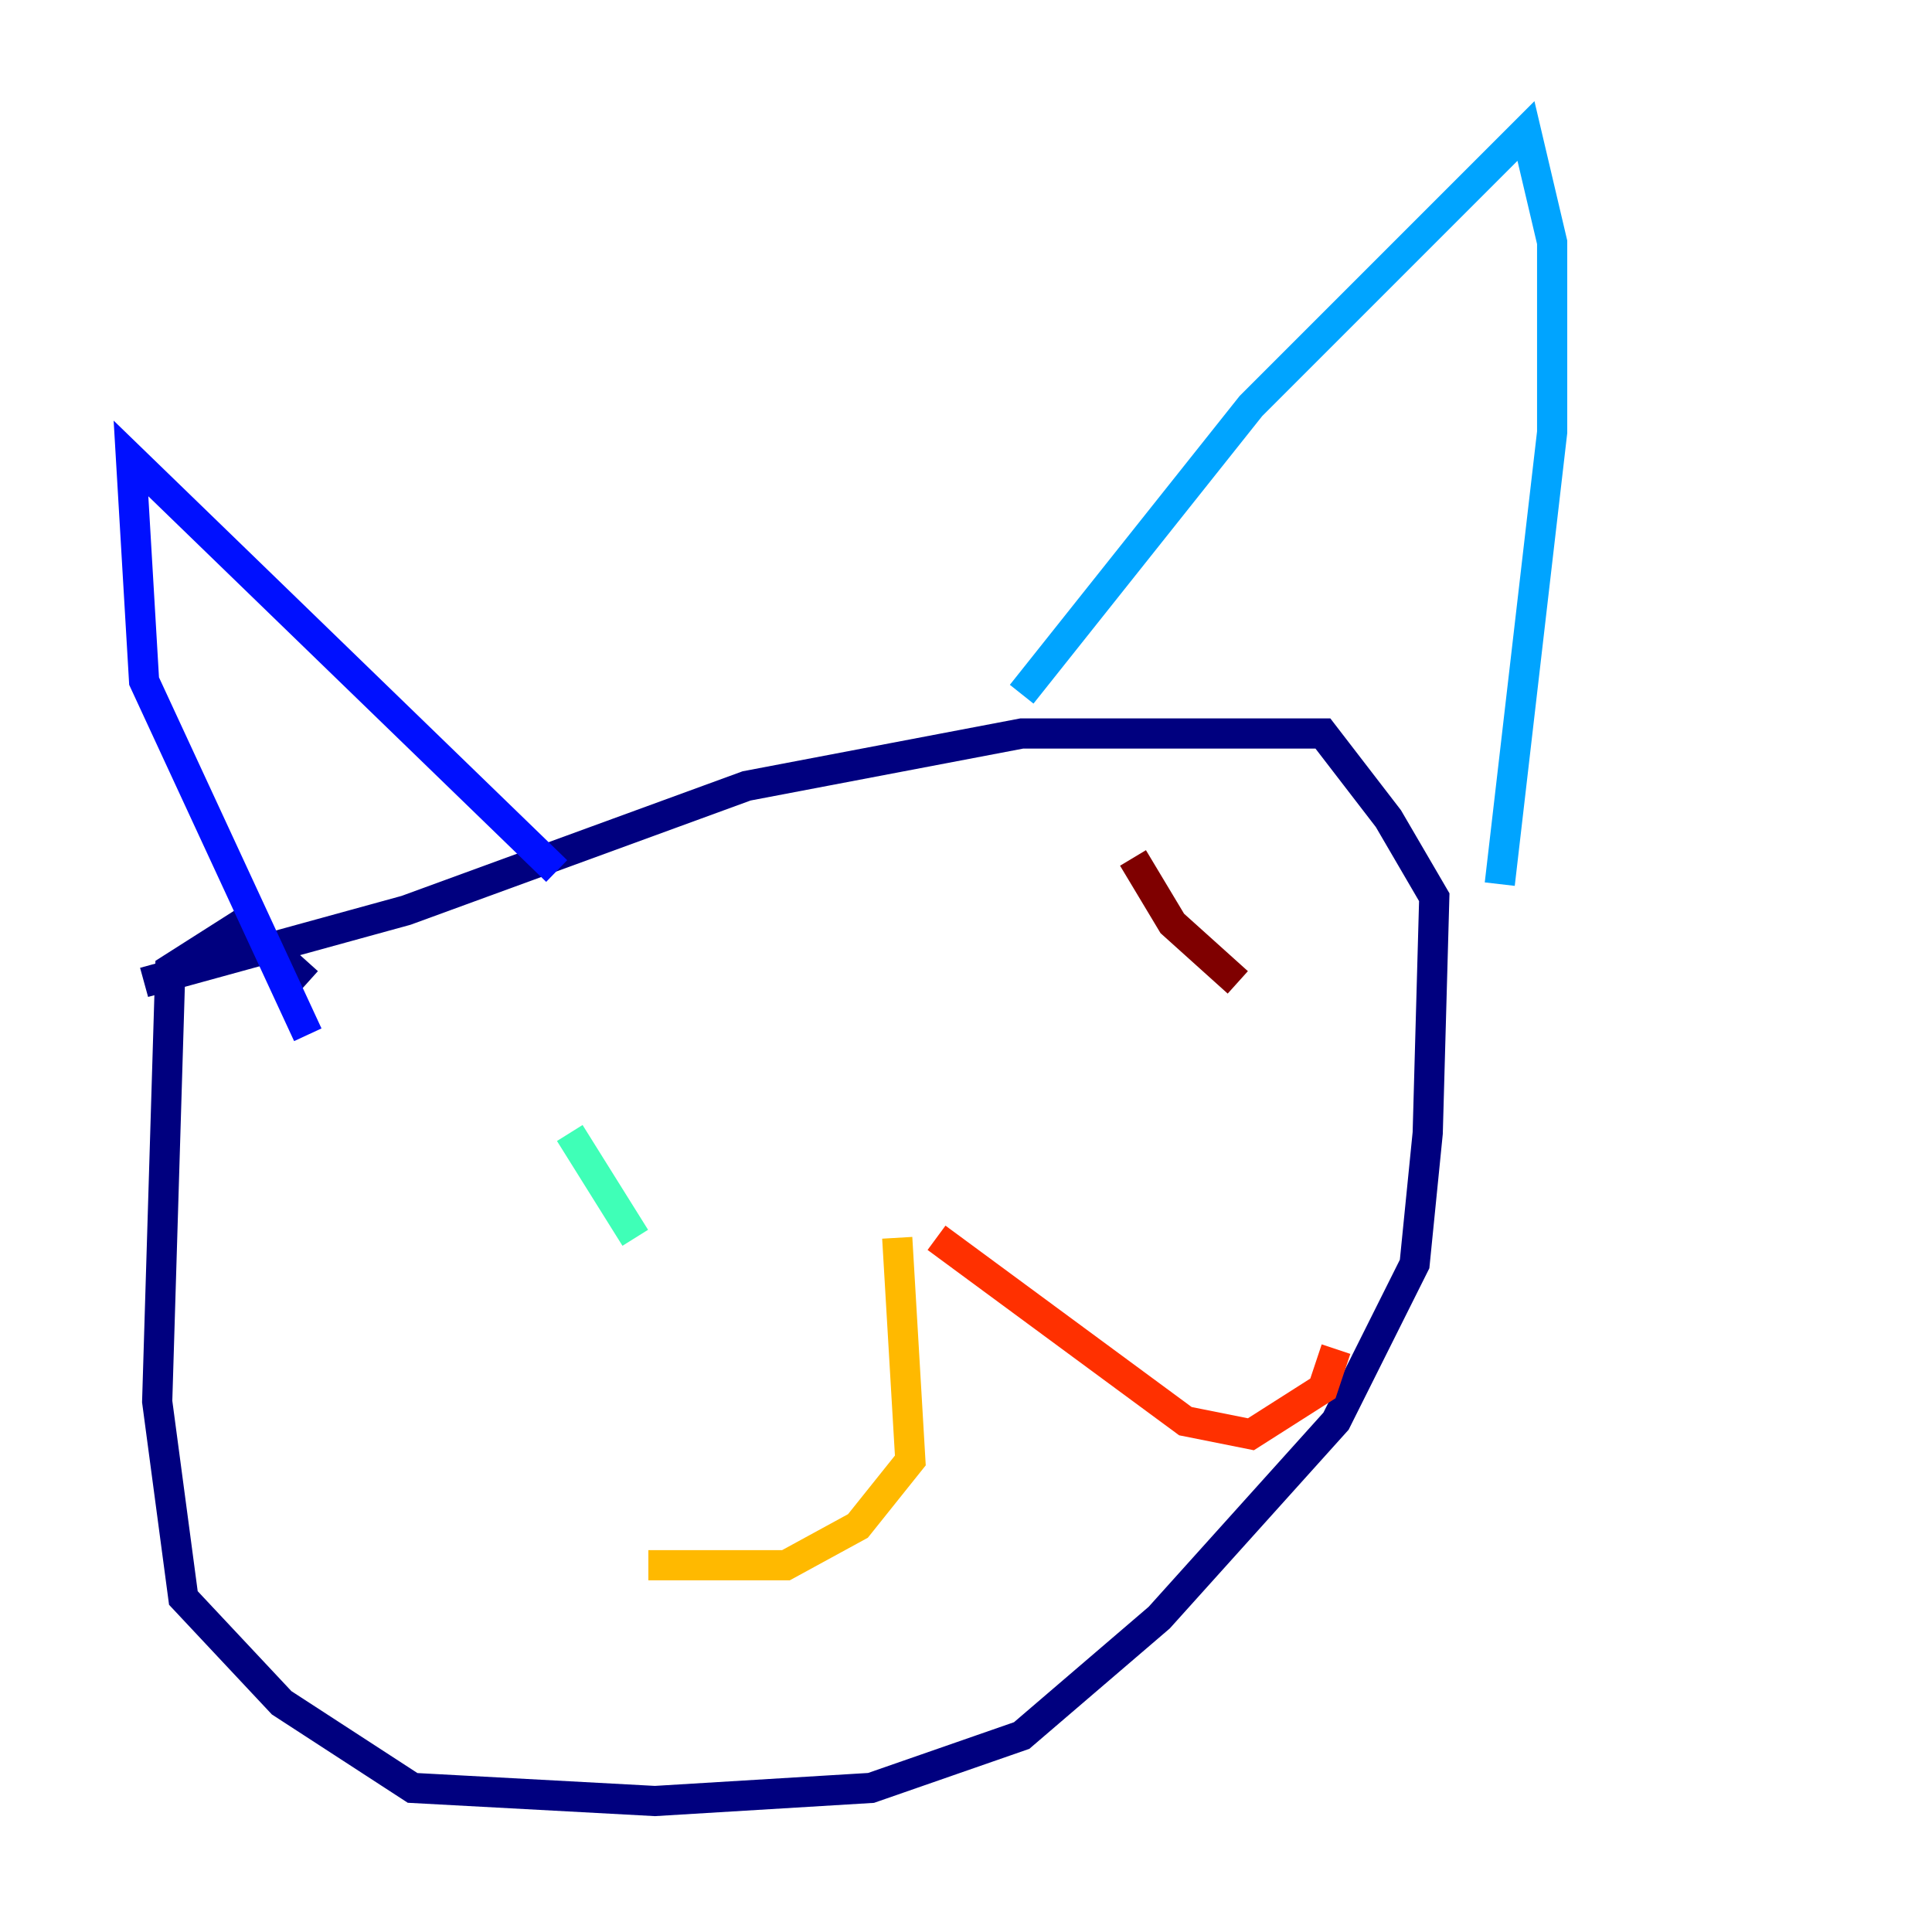 <?xml version="1.0" encoding="utf-8" ?>
<svg baseProfile="tiny" height="128" version="1.2" viewBox="0,0,128,128" width="128" xmlns="http://www.w3.org/2000/svg" xmlns:ev="http://www.w3.org/2001/xml-events" xmlns:xlink="http://www.w3.org/1999/xlink"><defs /><polyline fill="none" points="9.546,65.085 26.902,60.312 49.464,52.068 67.688,48.597 87.647,48.597 91.986,54.237 95.024,59.444 94.59,75.064 93.722,83.742 88.515,94.156 76.8,107.173 67.688,114.983 57.709,118.454 43.39,119.322 27.336,118.454 18.658,112.814 12.149,105.871 10.414,92.854 11.281,64.217 16.054,61.18 20.393,65.085" stroke="#00007f" stroke-width="2" /><polyline fill="none" points="20.393,68.556 9.546,45.125 8.678,30.373 36.881,57.709" stroke="#0010ff" stroke-width="2" /><polyline fill="none" points="67.688,45.993 82.875,26.902 101.098,8.678 102.834,16.054 102.834,28.637 99.363,58.576" stroke="#00a4ff" stroke-width="2" /><polyline fill="none" points="37.749,75.064 42.088,82.007" stroke="#3fffb7" stroke-width="2" /><polyline fill="none" points="67.688,62.047 67.688,62.047" stroke="#b7ff3f" stroke-width="2" /><polyline fill="none" points="59.444,82.007 60.312,96.759 56.841,101.098 52.068,103.702 42.956,103.702" stroke="#ffb900" stroke-width="2" /><polyline fill="none" points="62.047,82.007 78.536,94.156 82.875,95.024 87.647,91.986 88.515,89.383" stroke="#ff3000" stroke-width="2" /><polyline fill="none" points="75.064,56.841 77.668,61.18 82.007,65.085" stroke="#7f0000" stroke-width="2" /></svg>